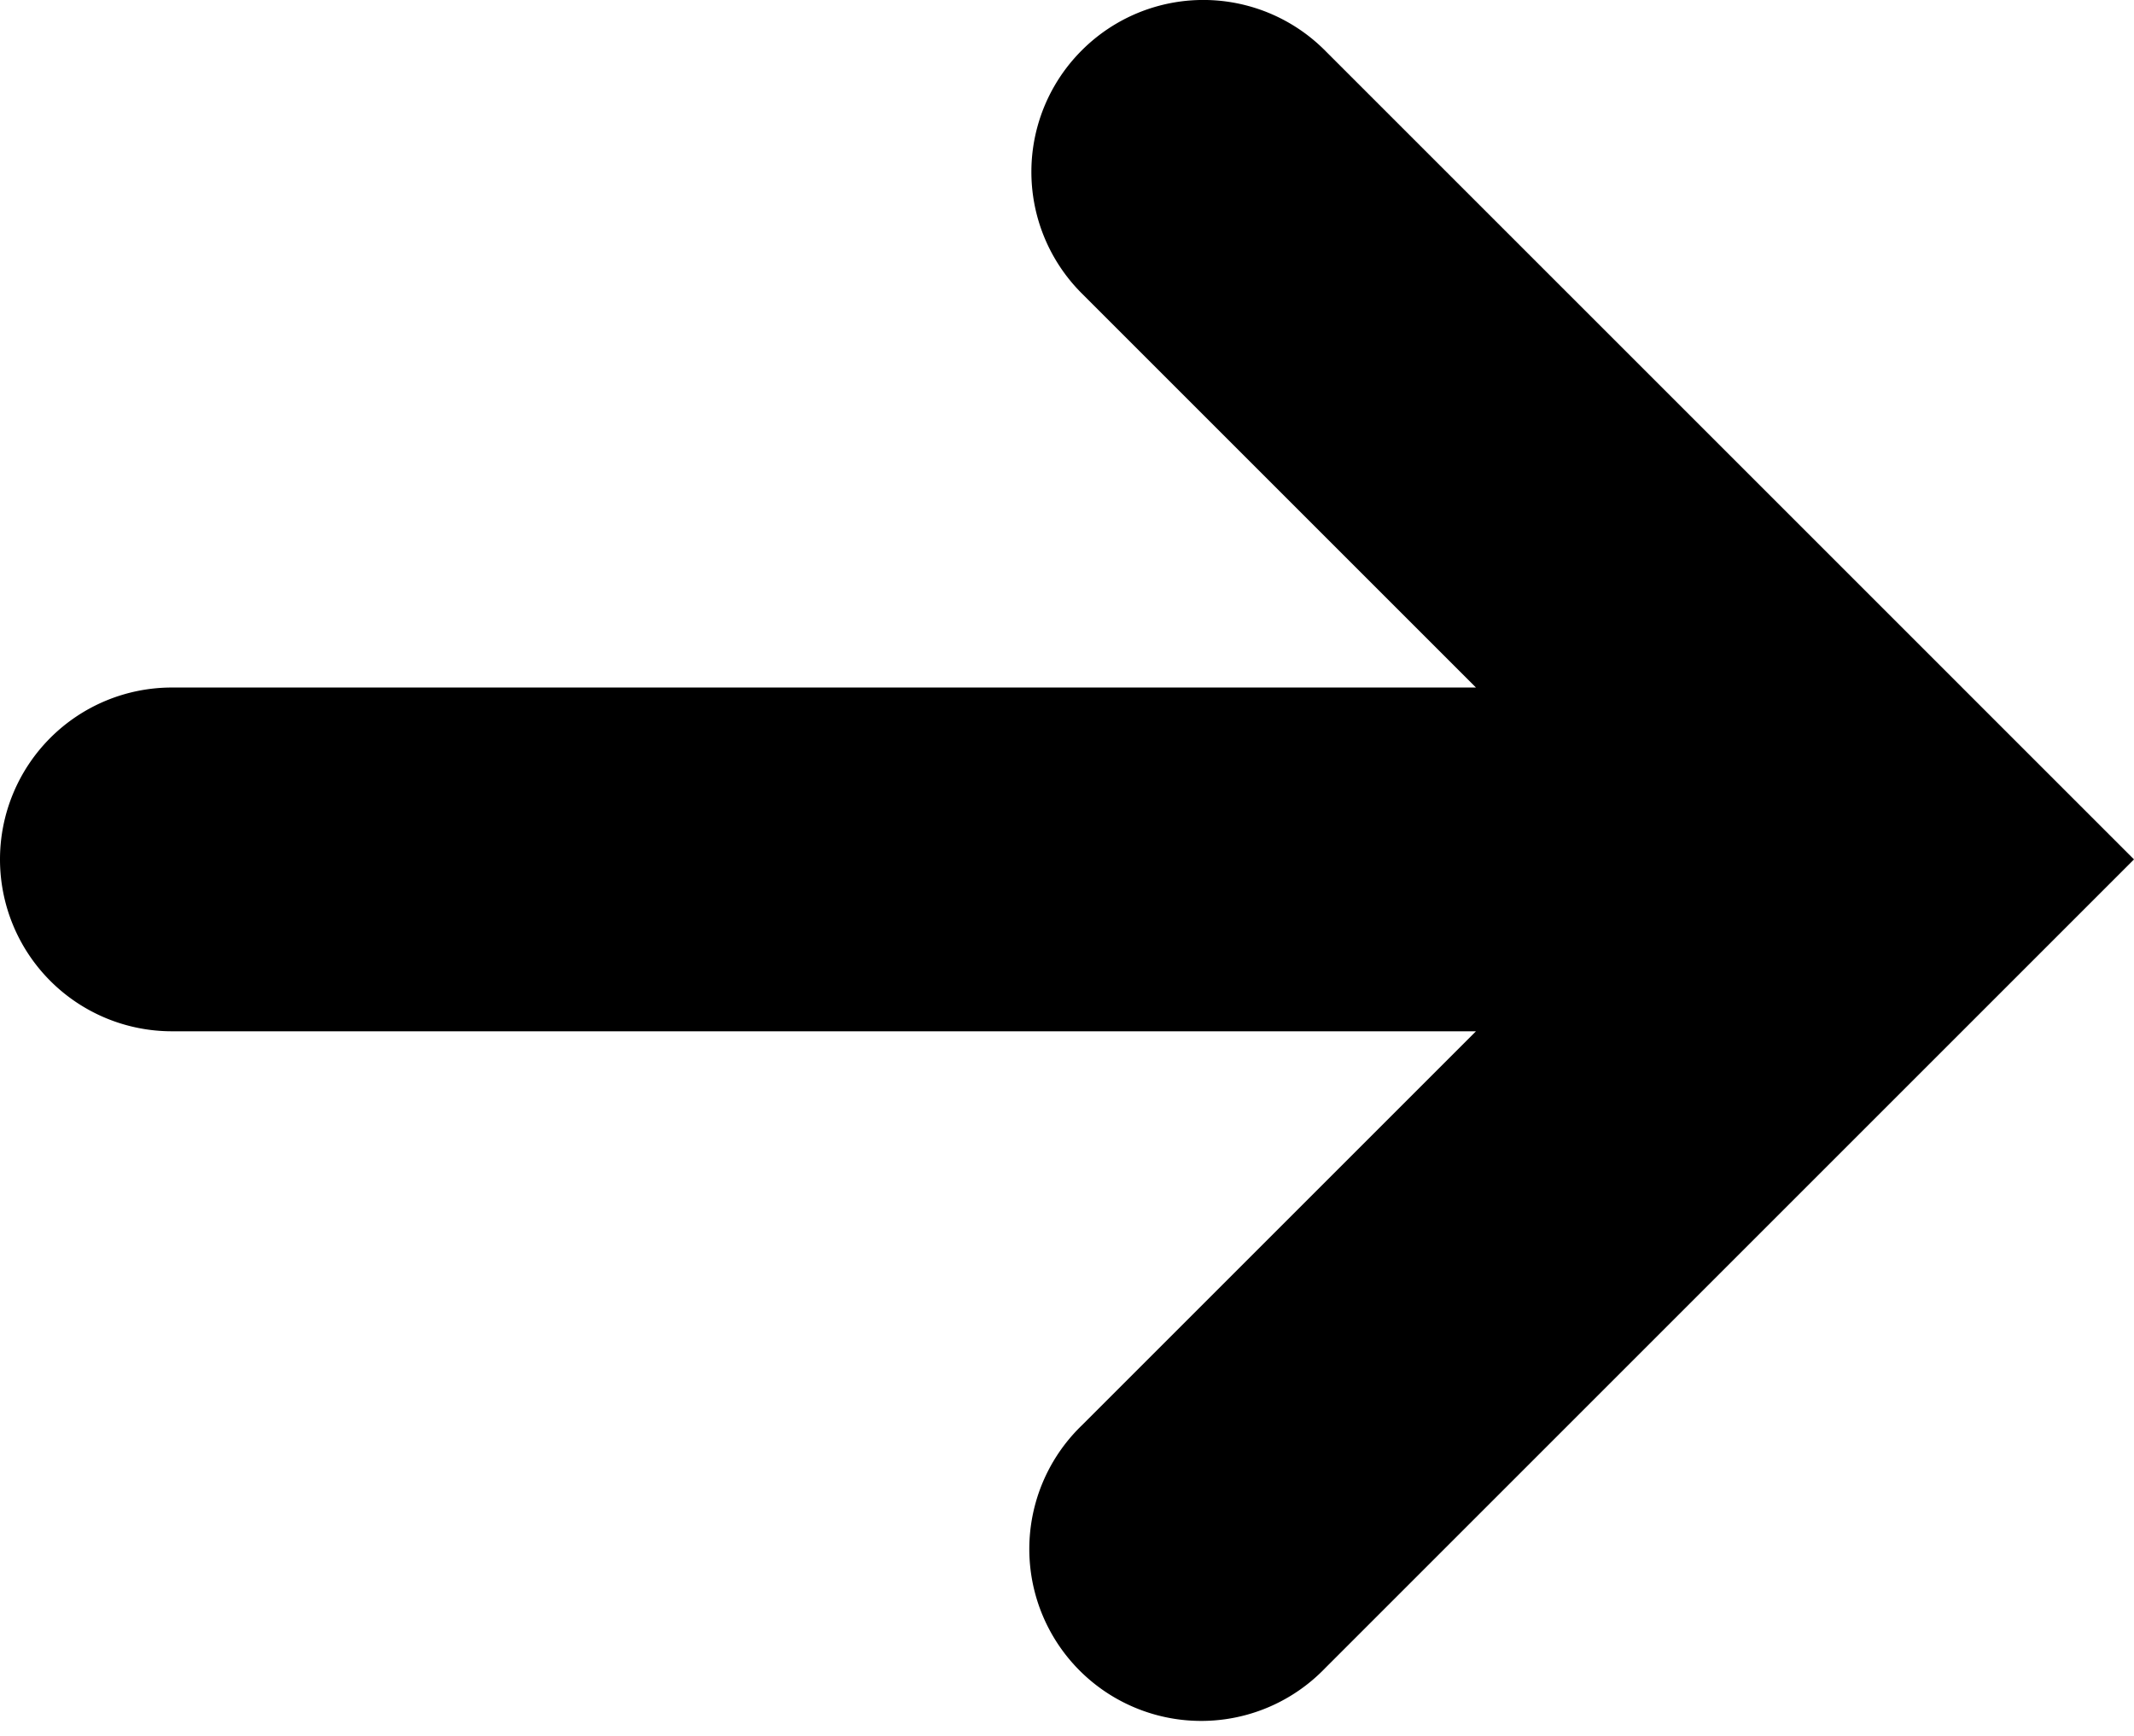 <svg xmlns="http://www.w3.org/2000/svg" version="1.2" viewBox="0 0 12.414 10.098"><path d="M6.293.293a.999.999 0 0 0 0 1.414L8.586 4H1a1 1 0 0 0 0 2h7.586L6.293 8.293a1 1 0 1 0 1.414 1.414L12.414 5 7.707.293a.999.999 0 0 0-1.414 0z"/></svg>